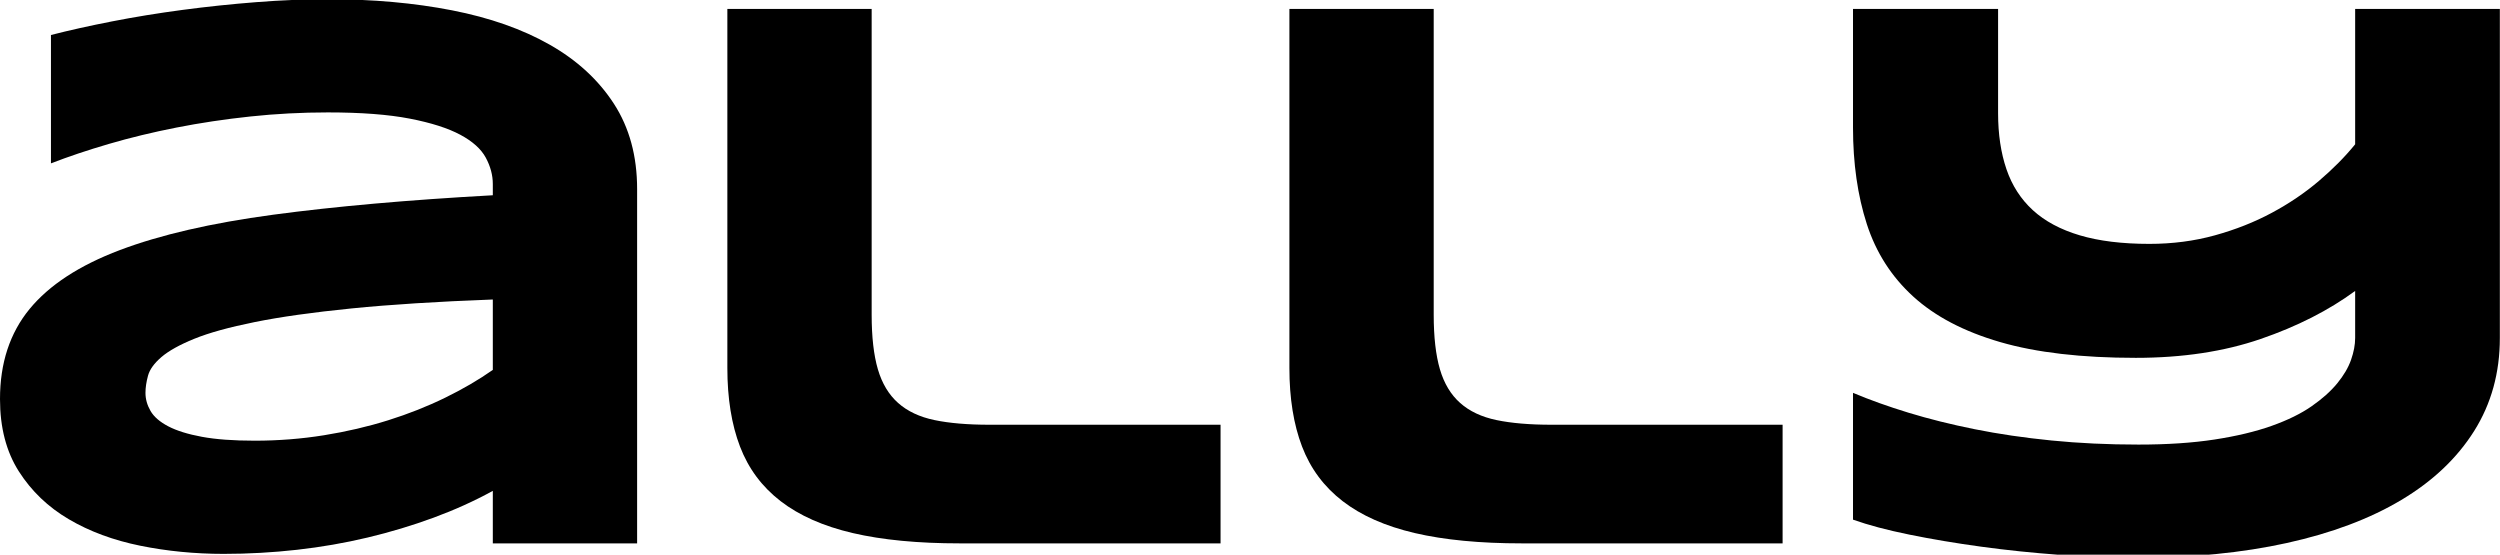 <svg xmlns="http://www.w3.org/2000/svg" viewBox="0 0 6427.4 1426.0">
    <g transform="rotate(180 0 192) scale(-1 1)">
        <path transform="translate(-113 -1013.0)" d="M 1380.0,0.0 L 1380.0,135.0 Q 1309.0,96.0 1227.5,66.0 Q 1146.0,36.0 1058.0,15.0 Q 970.0,-6.0 876.5,-16.5 Q 783.0,-27.0 688.0,-27.0 Q 577.0,-27.0 473.5,-6.0 Q 370.0,15.0 290.0,62.0 Q 210.0,109.0 161.5,185.0 Q 113.0,261.0 113.0,371.0 Q 113.0,510.0 189.0,602.5 Q 265.0,695.0 421.0,754.0 Q 577.0,813.0 815.5,845.0 Q 1054.0,877.0 1380.0,895.0 L 1380.0,924.0 Q 1380.0,958.0 1362.0,991.5 Q 1344.0,1025.0 1296.5,1050.5 Q 1249.0,1076.0 1166.5,1092.0 Q 1084.0,1108.0 956.0,1108.0 Q 855.0,1108.0 756.5,1097.5 Q 658.0,1087.0 566.5,1069.0 Q 475.0,1051.0 393.0,1027.0 Q 311.0,1003.0 244.0,977.0 L 244.0,1307.0 Q 314.0,1325.0 401.0,1342.0 Q 488.0,1359.0 582.0,1371.5 Q 676.0,1384.0 772.0,1391.5 Q 868.0,1399.0 956.0,1399.0 Q 1129.0,1399.0 1275.0,1370.5 Q 1421.0,1342.0 1526.5,1282.0 Q 1632.0,1222.0 1691.5,1130.0 Q 1751.0,1038.0 1751.0,911.0 L 1751.0,0.0 L 1380.0,0.0 M 1380.0,627.0 Q 1166.0,619.0 1016.5,604.0 Q 867.0,589.0 768.0,569.0 Q 669.0,549.0 612.5,526.0 Q 556.0,503.0 528.0,479.0 Q 500.0,455.0 493.5,431.0 Q 487.0,407.0 487.0,387.0 Q 487.0,363.0 500.0,340.5 Q 513.0,318.0 545.5,301.0 Q 578.0,284.0 632.0,274.0 Q 686.0,264.0 768.0,264.0 Q 859.0,264.0 946.0,278.0 Q 1033.0,292.0 1111.0,316.5 Q 1189.0,341.0 1257.5,374.5 Q 1326.0,408.0 1380.0,446.0 L 1380.0,627.0" />
        <path transform="translate(1655 -1013.0)" d=" M 586.0,588.0 Q 586.0,502.0 602.0,447.5 Q 618.0,393.0 654.0,361.0 Q 690.0,329.0 747.5,317.0 Q 805.0,305.0 889.0,305.0 L 1483.0,305.0 L 1483.0,0.0 L 813.0,0.0 Q 651.0,0.0 537.5,26.5 Q 424.0,53.0 352.0,108.5 Q 280.0,164.0 247.5,249.0 Q 215.0,334.0 215.0,451.0 L 215.0,1374.0 L 586.0,1374.0 L 586.0,588.0" />
        <path transform="translate(3100 -1013.0)" d=" M 586.0,588.0 Q 586.0,502.0 602.0,447.5 Q 618.0,393.0 654.0,361.0 Q 690.0,329.0 747.5,317.0 Q 805.0,305.0 889.0,305.0 L 1483.0,305.0 L 1483.0,0.0 L 813.0,0.0 Q 651.0,0.0 537.5,26.5 Q 424.0,53.0 352.0,108.5 Q 280.0,164.0 247.5,249.0 Q 215.0,334.0 215.0,451.0 L 215.0,1374.0 L 586.0,1374.0 L 586.0,588.0 " />
        <path transform="translate(4580 -1013.0)" d="M 1847.0,528.0 Q 1847.0,394.0 1781.0,289.0 Q 1715.0,184.0 1593.5,111.5 Q 1472.0,39.0 1299.5,1.0 Q 1127.0,-37.0 913.0,-37.0 Q 819.0,-37.0 715.5,-29.5 Q 612.0,-22.0 513.5,-8.5 Q 415.0,5.0 329.0,22.5 Q 243.0,40.0 184.0,61.0 L 184.0,387.0 Q 248.0,360.0 326.5,336.0 Q 405.0,312.0 497.0,293.5 Q 589.0,275.0 694.5,264.5 Q 800.0,254.0 918.0,254.0 Q 1029.0,254.0 1113.5,267.0 Q 1198.0,280.0 1260.0,302.0 Q 1322.0,324.0 1363.0,352.5 Q 1404.0,381.0 1429.0,411.5 Q 1454.0,442.0 1464.5,472.0 Q 1475.0,502.0 1475.0,528.0 L 1475.0,649.0 Q 1373.0,574.0 1232.0,525.5 Q 1091.0,477.0 911.0,477.0 Q 702.0,477.0 562.5,517.5 Q 423.0,558.0 339.0,634.5 Q 255.0,711.0 219.5,821.0 Q 184.0,931.0 184.0,1069.0 L 184.0,1374.0 L 557.0,1374.0 L 557.0,1106.0 Q 557.0,1025.0 578.5,962.0 Q 600.0,899.0 646.5,856.5 Q 693.0,814.0 767.0,792.0 Q 841.0,770.0 946.0,770.0 Q 1035.0,770.0 1114.5,792.0 Q 1194.0,814.0 1261.0,850.0 Q 1328.0,886.0 1382.0,932.0 Q 1436.0,978.0 1475.0,1026.0 L 1475.0,1374.0 L 1847.0,1374.0 L 1847.0,528.0" />
    </g>
</svg>